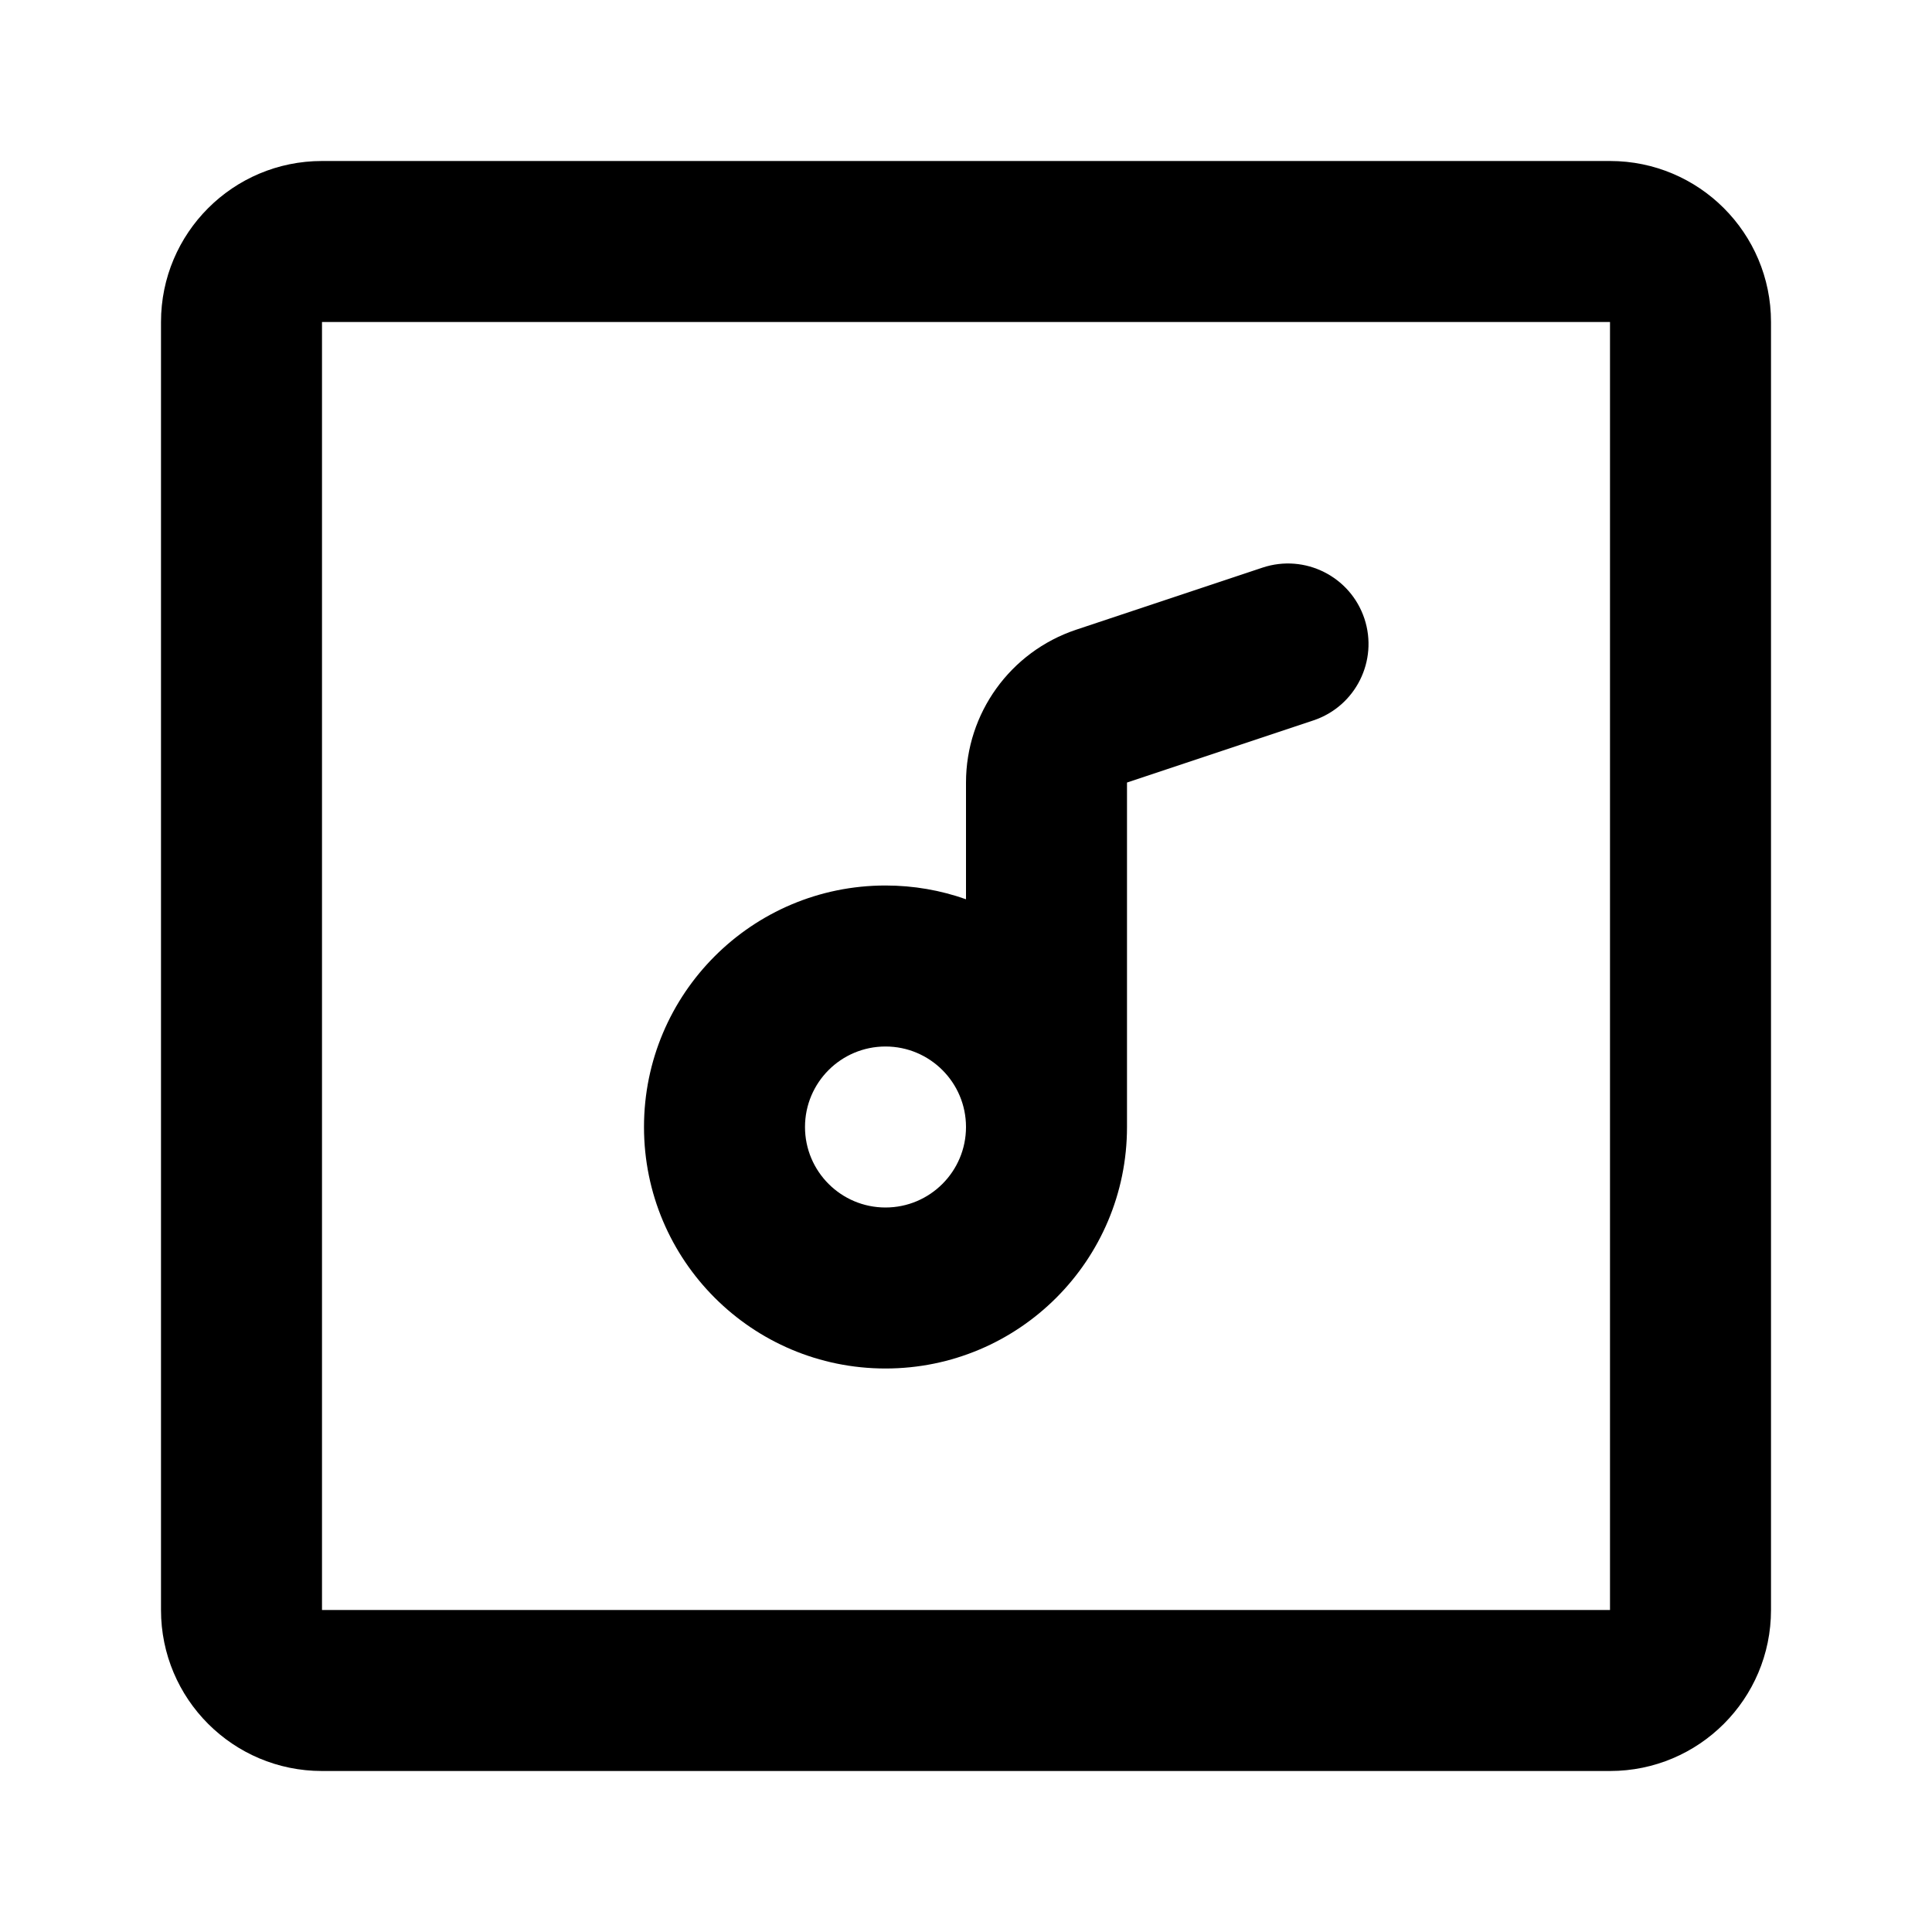 <svg width="24" height="24" viewBox="0 0 24 24" fill="none" xmlns="http://www.w3.org/2000/svg">
<path fill-rule="evenodd" clip-rule="evenodd" d="M4 2C2.895 2 2 2.895 2 4V20C2 21.105 2.895 22 4 22H20C21.105 22 22 21.105 22 20V4C22 2.895 21.105 2 20 2H4ZM4 4L20 4V20H4V4ZM16.949 7.684C17.123 8.208 16.84 8.774 16.316 8.949L14 9.721V14C14 15.657 12.657 17 11 17C9.343 17 8 15.657 8 14C8 12.343 9.343 11 11 11C11.351 11 11.687 11.06 12 11.171V9.721C12 8.86 12.551 8.096 13.367 7.823L15.684 7.051C16.208 6.877 16.774 7.16 16.949 7.684ZM11 13C11.552 13 12 13.448 12 14C12 14.552 11.552 15 11 15C10.448 15 10 14.552 10 14C10 13.448 10.448 13 11 13Z" fill="currentColor"/>
</svg>
